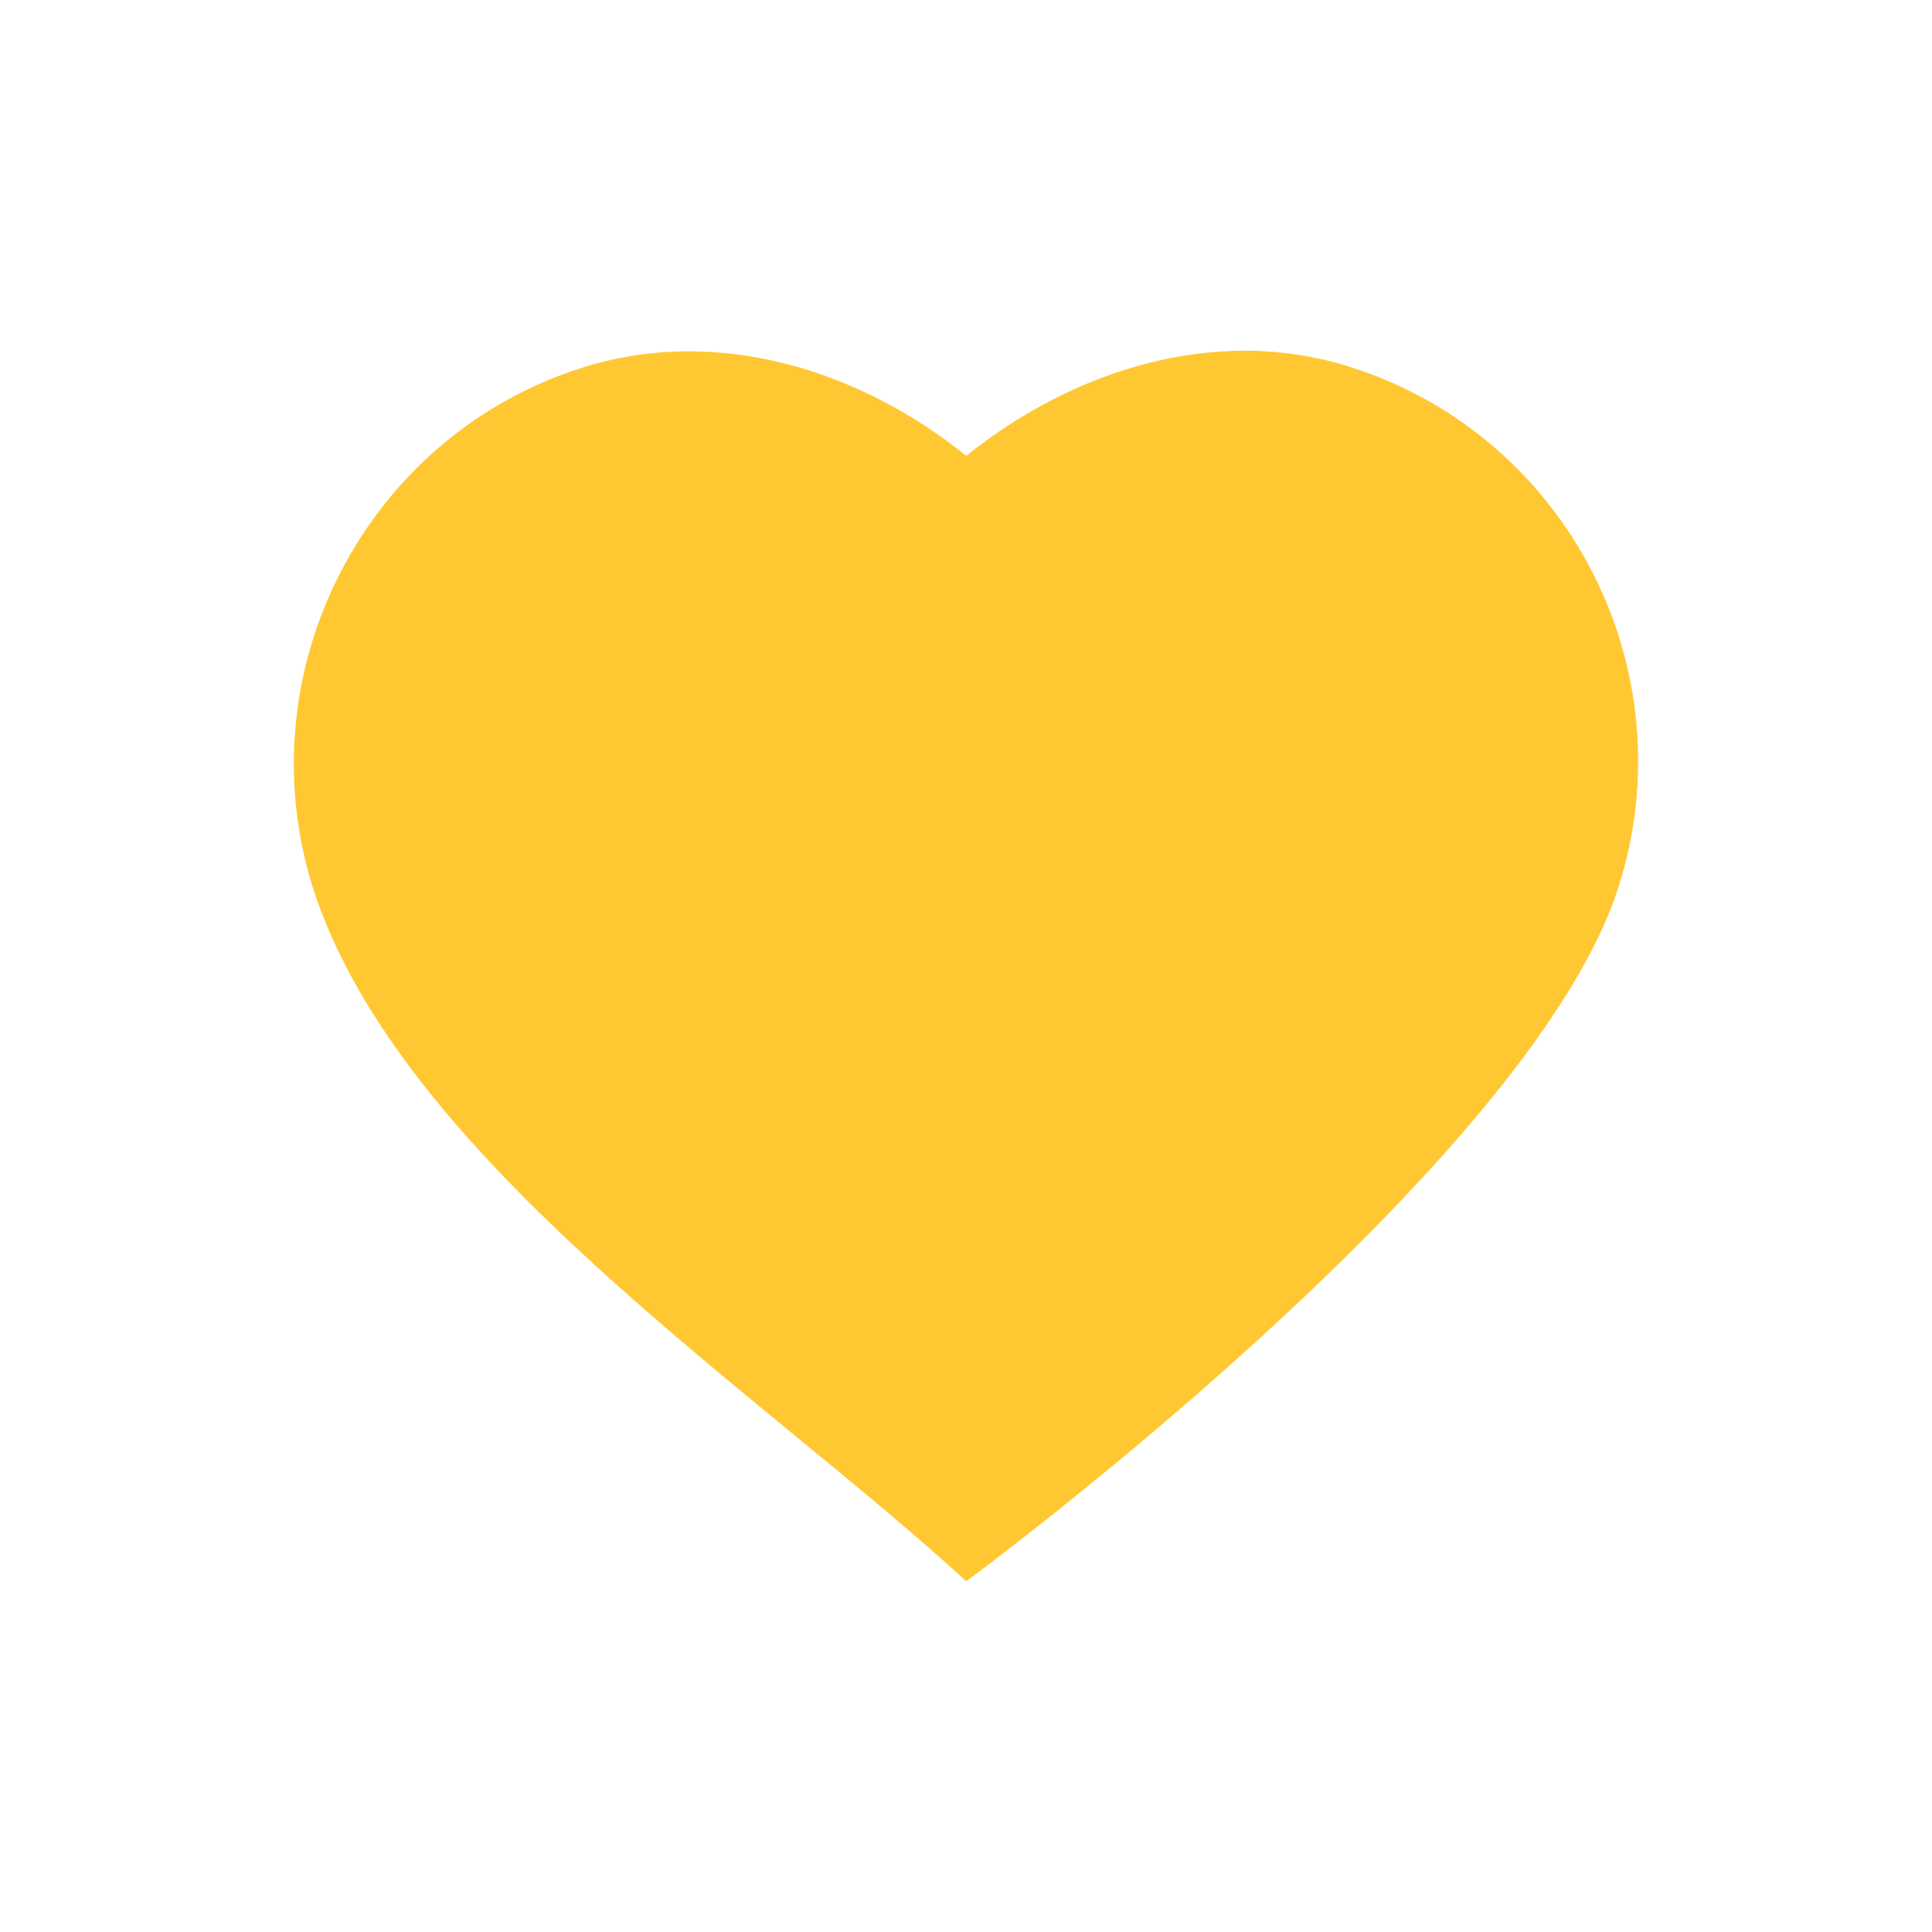 <svg id="emoji" version="1.1" viewBox="0 0 72 72" xmlns="http://www.w3.org/2000/svg">
  <g id="colors" style="fill:#ffc833">
    <path d="m21.747 13.687c-8.107 2.533-12.626 11.272-10.093 19.38 3.219 10.114 16.784 18.888 24.356 25.863 5.5e-5 -1.45e-4 20.962-15.43 24.303-25.863 2.591-8.089-1.867-16.789-9.956-19.38-5.115-1.638-10.455 0.168-14.347 3.302-3.864-3.122-9.165-4.895-14.263-3.302z" style="-inkscape-stroke:none;color-rendering:auto;color:#000000;dominant-baseline:auto;fill-rule:evenodd;fill:#ffc833;font-feature-settings:normal;font-variant-alternates:normal;font-variant-caps:normal;font-variant-east-asian:normal;font-variant-ligatures:normal;font-variant-numeric:normal;font-variant-position:normal;font-variation-settings:normal;image-rendering:auto;inline-size:0;isolation:auto;mix-blend-mode:normal;paint-order:stroke markers fill;shape-margin:0;shape-padding:0;shape-rendering:auto;solid-color:#000000;stop-color:#000000;text-decoration-color:#000000;text-decoration-line:none;text-decoration-style:solid;text-indent:0;text-orientation:mixed;text-transform:none;white-space:normal"/>
  </g>
</svg>
